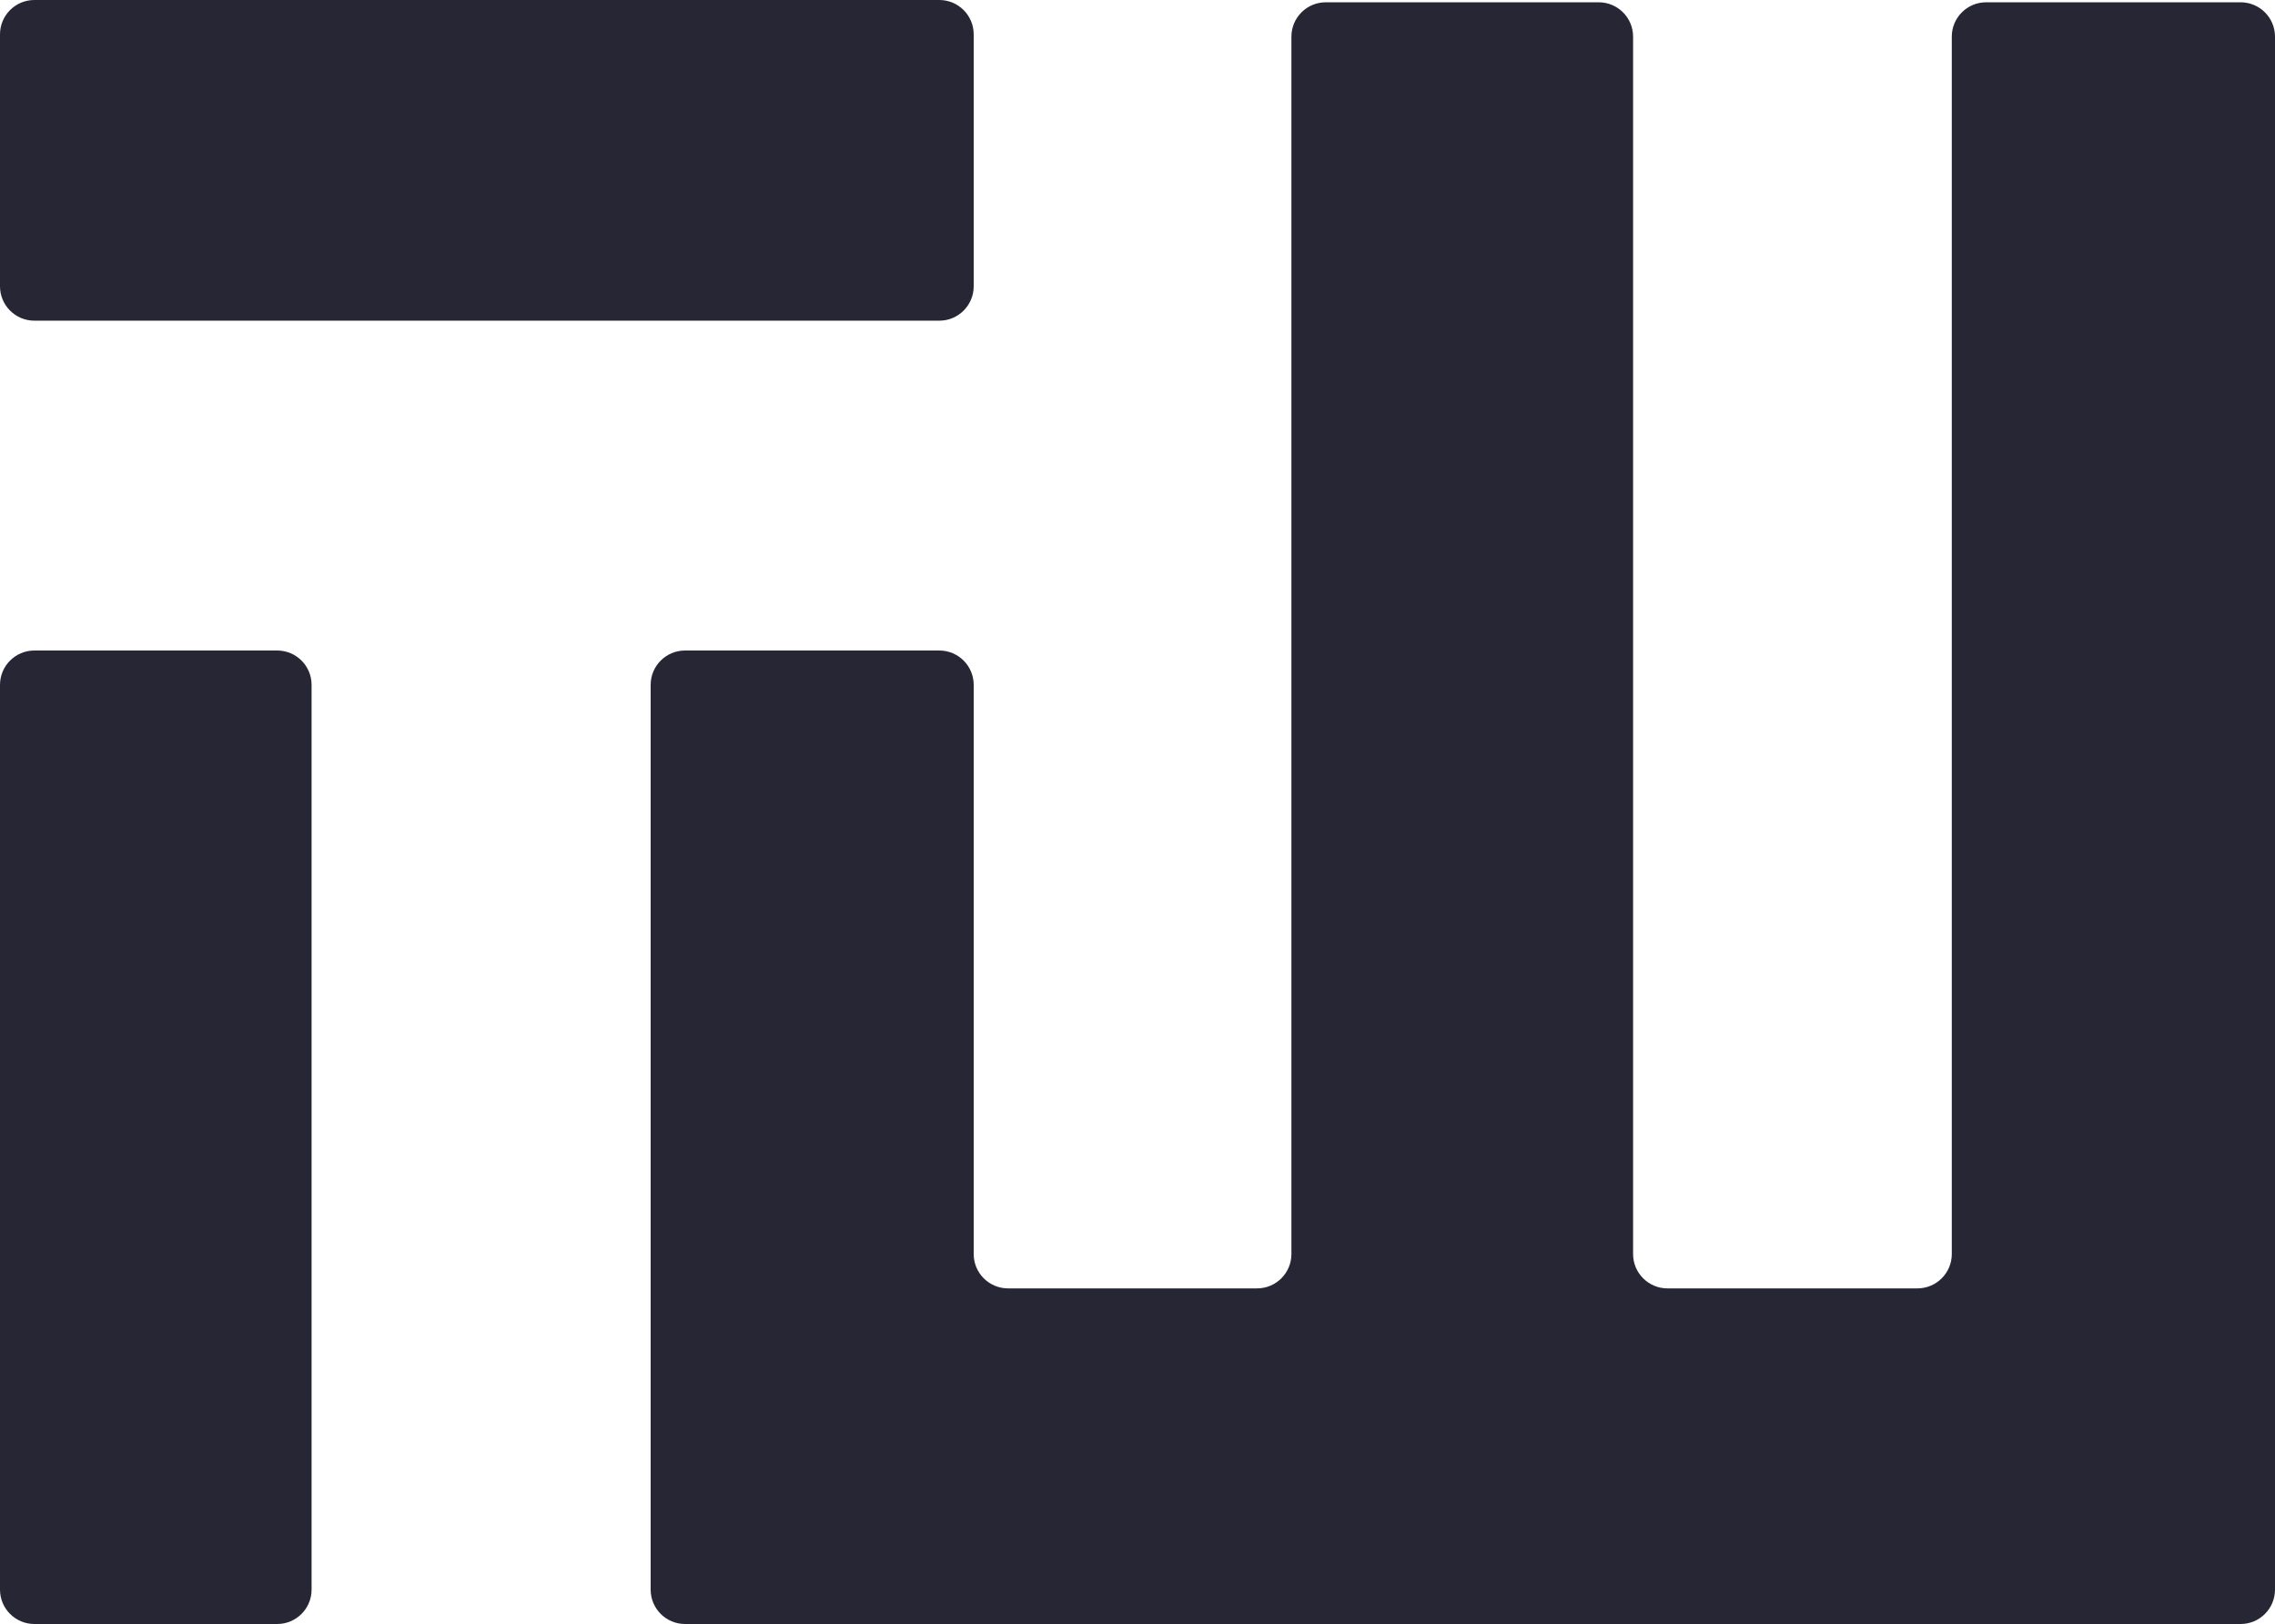 <svg width="993" height="709" xmlns="http://www.w3.org/2000/svg"><path d="M299 284h111c8.284 0 15 6.716 15 15v248.478c0 8.284 6.716 15 15 15h108.681c8.284 0 15-6.716 15-15V16c0-8.284 6.716-15 15-15h119.133c8.284 0 15 6.716 15 15v531.478c0 8.284 6.716 15 15 15h109.109c8.284 0 15-6.716 15-15V16c0-8.284 6.716-15 15-15H978c8.284 0 15 6.716 15 15v678c0 8.284-6.716 15-15 15H299c-8.284 0-15-6.716-15-15V299c0-8.284 6.716-15 15-15zm-178 0c8.284 0 15 6.716 15 15v395c0 8.284-6.716 15-15 15H15c-8.284 0-15-6.716-15-15V299c0-8.284 6.716-15 15-15h106zM410 0c8.284 0 15 6.716 15 15v110c0 8.284-6.716 15-15 15H15c-8.284 0-15-6.716-15-15V15C0 6.716 6.716 0 15 0h395z" fill="#272635"/></svg>
